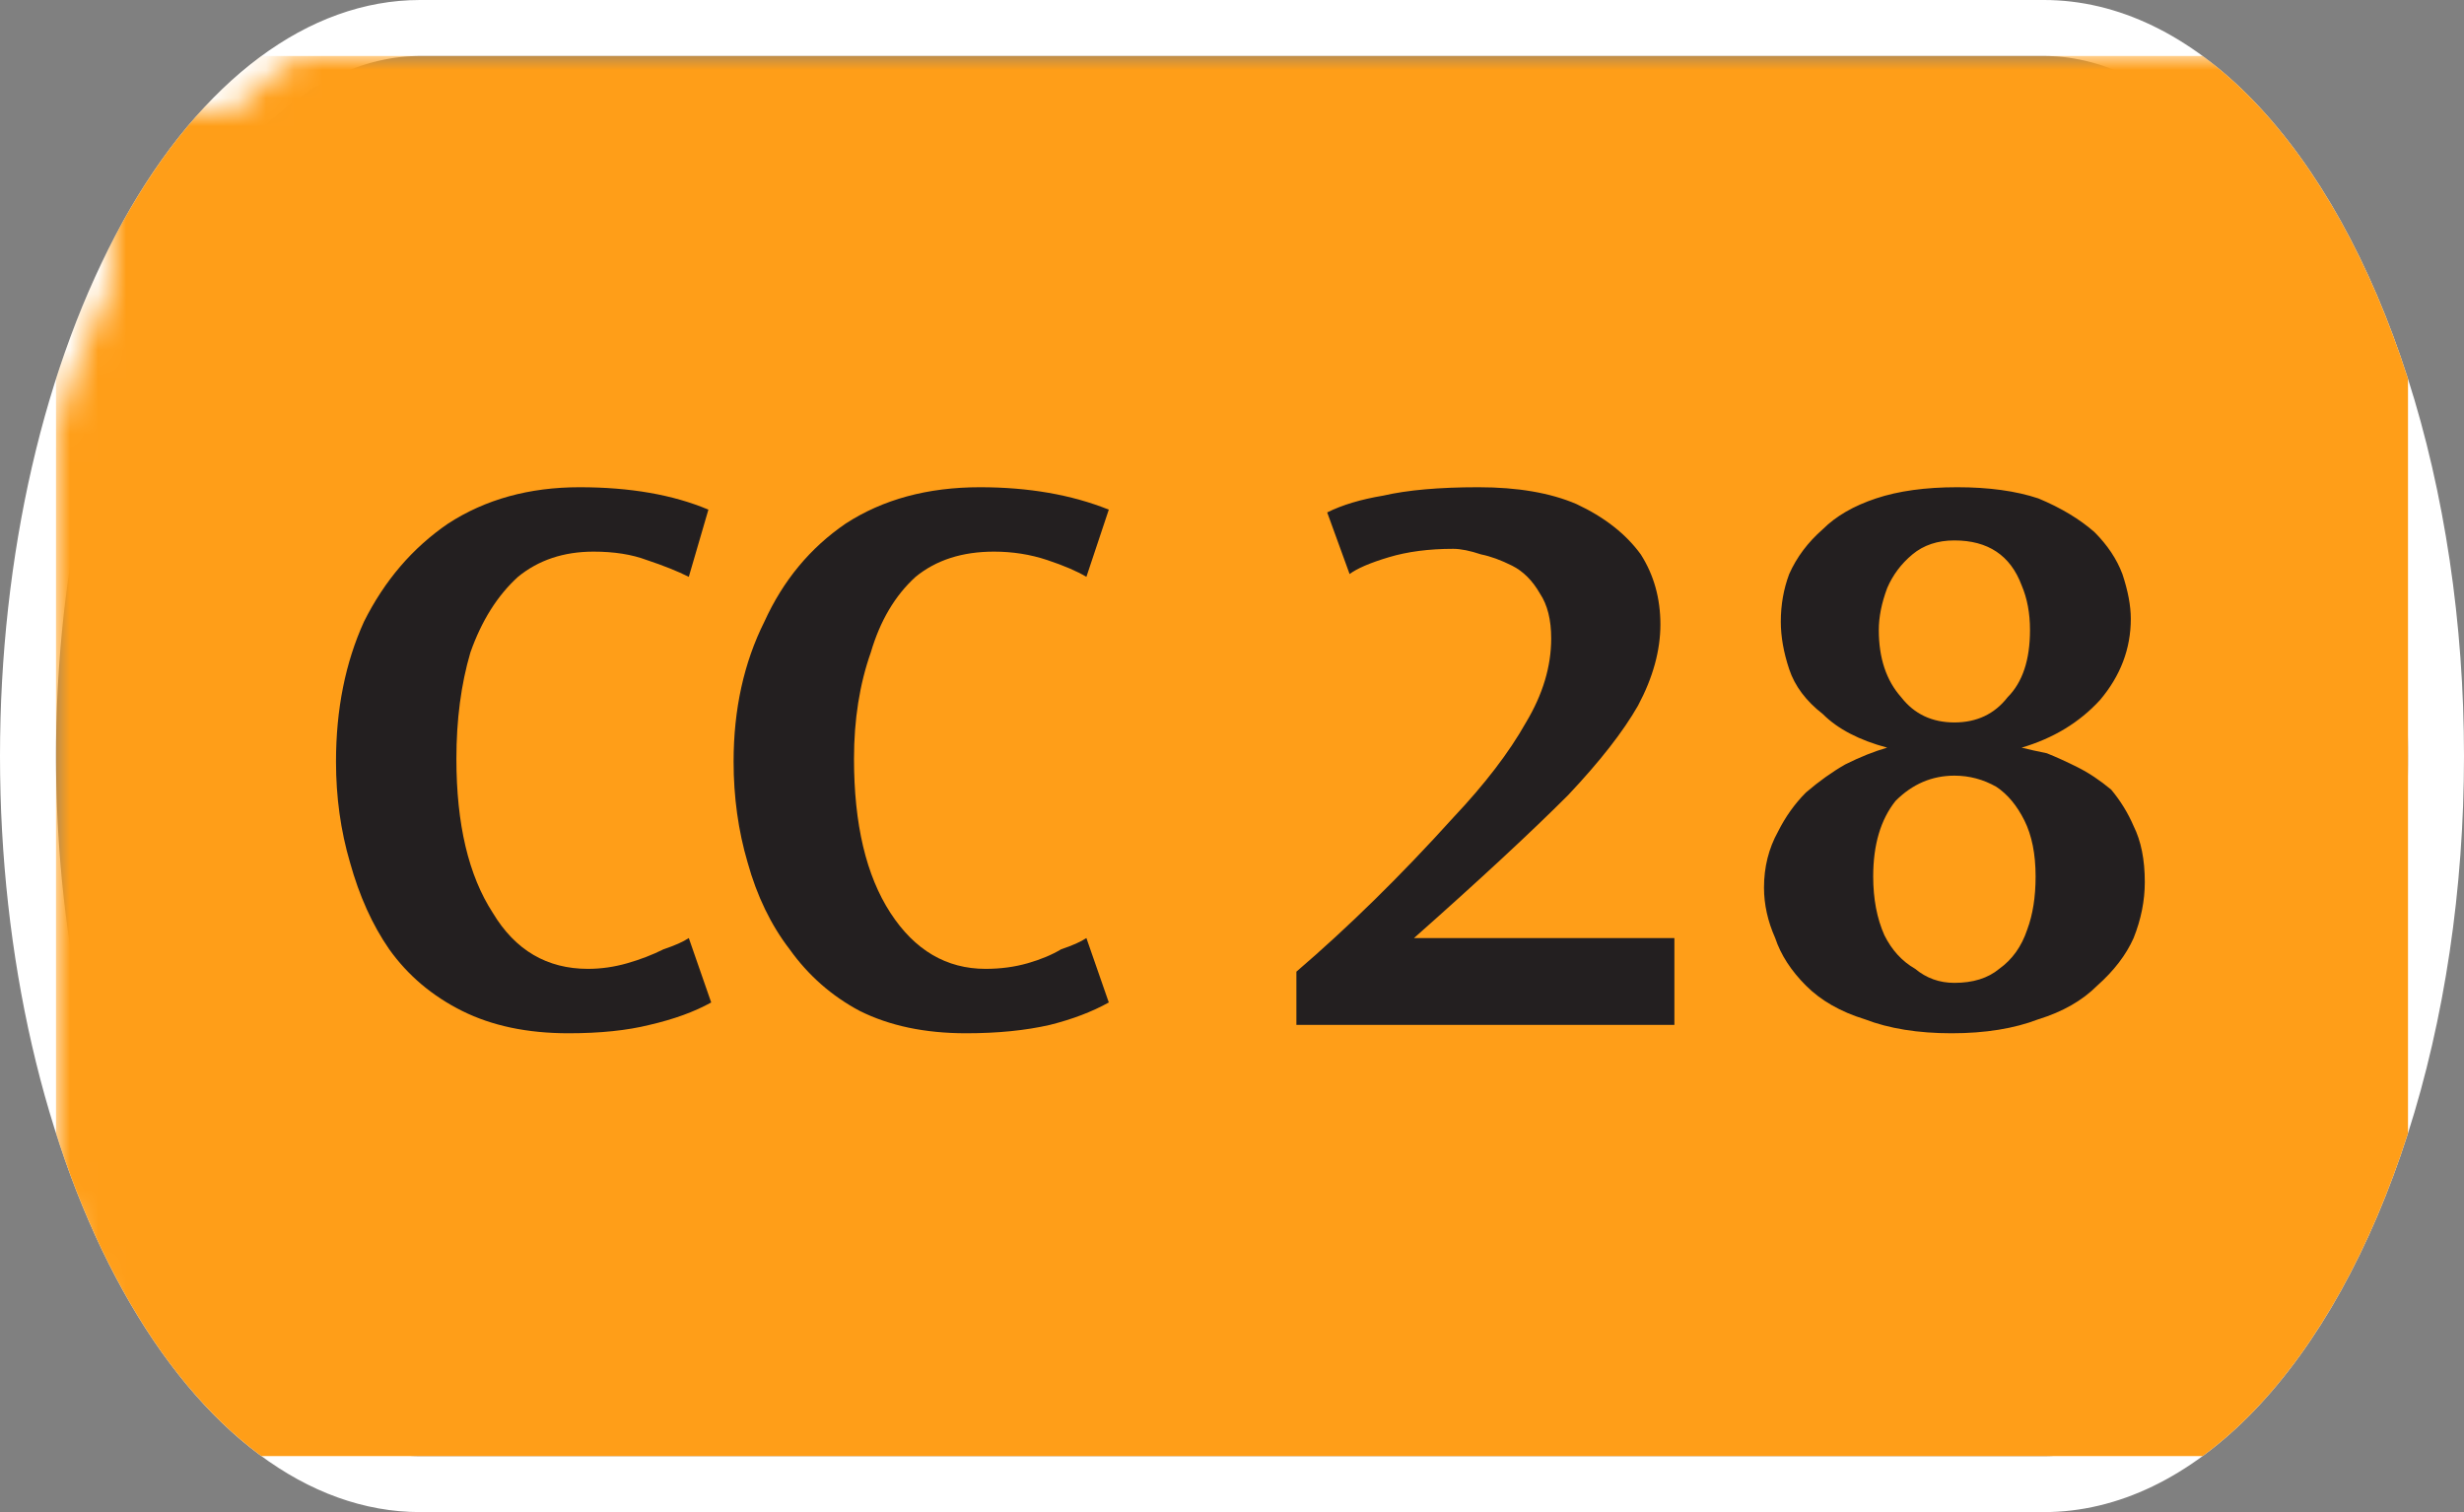 <svg width="88" height="54" viewBox="0 0 88 54" xmlns="http://www.w3.org/2000/svg"><rect x="0" y="0" width="88" height="54" fill="#808080" stroke="none"/><mask id="satori_om-id"><rect x="0" y="0" width="88" height="54" fill="#fff"/></mask><mask id="satori_om-id-0"><rect x="15" y="0" width="58" height="54" fill="#fff"/></mask><defs><clipPath id="satori_bc-id-0-0"><rect x="15" y="20" width="58" height="15"/></clipPath></defs><mask id="satori_om-id-0-0"><rect x="15" y="22" width="58" height="11" fill="#fff"/><path width="58" height="15" fill="none" stroke="#000" stroke-width="4" d="M15,20 A0,0 0 0 1 15,20 h58 A0,0 0 0 1 73,20"/><path width="58" height="15" fill="none" stroke="#000" stroke-width="4" d="M73,35 A0,0 0 0 1 73,35 h-58 A0,0 0 0 1 15,35"/></mask><path width="58" height="15" clip-path="url(#satori_bc-id-0-0)" fill="none" stroke="white" stroke-width="4" d="M15,20 A0,0 0 0 1 15,20 h58 A0,0 0 0 1 73,20"/><path width="58" height="15" clip-path="url(#satori_bc-id-0-0)" fill="none" stroke="white" stroke-width="4" d="M73,35 A0,0 0 0 1 73,35 h-58 A0,0 0 0 1 15,35"/><mask id="satori_om-id-1"><rect x="0" y="0" width="88" height="54" fill="#fff"/></mask><defs><clipPath id="satori_bc-id-1-0"><path x="0" y="0" width="88" height="54" d="M15,0 h58 a15,27 0 0 1 15,27 v0 a15,27 0 0 1 -15,27 h-58 a15,27 0 0 1 -15,-27 v0 a15,27 0 0 1 15,-27"/></clipPath></defs><clipPath id="satori_cp-id-1-0"><path x="0" y="0" width="88" height="54" d="M15,0 h58 a15,27 0 0 1 15,27 v0 a15,27 0 0 1 -15,27 h-58 a15,27 0 0 1 -15,-27 v0 a15,27 0 0 1 15,-27"/></clipPath><mask id="satori_om-id-1-0"><rect x="2" y="2" width="84" height="50" fill="#fff"/><path width="88" height="54" fill="none" stroke="#000" stroke-width="4" d="M1.888,13.888 A15,27 0 0 1 15,0 h58 a15,27 0 0 1 15,27 v0 a15,27 0 0 1 -15,27 h-58 a15,27 0 0 1 -15,-27 v0 A15,27 0 0 1 1.888,13.888"/></mask><path width="88" height="54" clip-path="url(#satori_bc-id-1-0)" fill="none" stroke="white" stroke-width="4" d="M1.888,13.888 A15,27 0 0 1 15,0 h58 a15,27 0 0 1 15,27 v0 a15,27 0 0 1 -15,27 h-58 a15,27 0 0 1 -15,-27 v0 A15,27 0 0 1 1.888,13.888"/><mask id="satori_om-id-1-0-0"><rect x="2" y="2" width="84" height="50" fill="#fff" mask="url(#satori_om-id-1-0)"/></mask><mask id="satori_om-id-1-0-0-0"><rect x="2" y="2" width="84" height="50" fill="#fff" mask="url(#satori_om-id-1-0)"/></mask><rect x="2" y="2" width="84" height="50" fill="#FF9E18" clip-path="url(#satori_cp-id-1-0)" mask="url(#satori_om-id-1-0)"/><mask id="satori_om-id-1-0-0-0-0"><rect x="11" y="18" width="67" height="19" fill="#fff" mask="url(#satori_om-id-1-0)"/></mask><mask id="satori_om-id-1-0-0-0-0-0"><rect x="11" y="18" width="31" height="19" fill="#fff" mask="url(#satori_om-id-1-0)"/></mask><path fill="#231F20" d="M25.3 19.2L25.3 19.2L24.6 21.6Q24.0 21.3 23.1 21.0Q22.3 20.7 21.2 20.7L21.2 20.7Q19.6 20.7 18.5 21.6Q17.4 22.6 16.8 24.3Q16.3 26.0 16.3 28.1L16.3 28.1Q16.3 31.6 17.6 33.6Q18.8 35.6 21.0 35.6L21.0 35.6Q21.7 35.6 22.4 35.4Q23.1 35.2 23.7 34.9Q24.3 34.7 24.6 34.5L24.6 34.5L25.4 36.8Q24.5 37.3 23.2 37.6Q22.0 37.9 20.3 37.9L20.3 37.9Q18.1 37.9 16.5 37.1Q14.9 36.3 13.9 34.9Q13.0 33.6 12.5 31.8Q12.0 30.1 12.0 28.2L12.0 28.2Q12.0 25.4 13.0 23.2Q14.1 21.0 16.0 19.7Q18.0 18.4 20.7 18.4L20.7 18.4Q23.4 18.4 25.3 19.2ZM39.6 19.2L39.6 19.2L38.8 21.6Q38.3 21.3 37.4 21.0Q36.5 20.7 35.5 20.7L35.5 20.7Q33.8 20.7 32.7 21.6Q31.6 22.6 31.1 24.3Q30.5 26.0 30.5 28.1L30.5 28.1Q30.5 31.6 31.8 33.6Q33.1 35.6 35.2 35.6L35.2 35.6Q36.0 35.6 36.7 35.4Q37.4 35.2 37.9 34.9Q38.5 34.7 38.8 34.5L38.8 34.5L39.6 36.8Q38.7 37.3 37.5 37.6Q36.2 37.9 34.5 37.9L34.5 37.9Q32.3 37.9 30.7 37.1Q29.2 36.3 28.2 34.9Q27.2 33.6 26.7 31.8Q26.2 30.1 26.2 28.2L26.2 28.2Q26.2 25.4 27.3 23.2Q28.3 21.0 30.2 19.7Q32.2 18.4 35.0 18.4L35.0 18.4Q37.6 18.4 39.6 19.2Z " transform="matrix(1.00,0.00,0.00,1.00,0.00,-1.00)" clip-path="url(#satori_cp-id-1-0)" mask="url(#satori_om-id-1-0)"/><mask id="satori_om-id-1-0-0-0-0-1"><rect x="46" y="18" width="32" height="19" fill="#fff" mask="url(#satori_om-id-1-0)"/></mask><path fill="#231F20" d="M50.5 34.5L50.5 34.5L59.8 34.5L59.8 37.6L46.3 37.6L46.3 35.7Q49.1 33.3 51.9 30.2L51.9 30.2Q53.6 28.4 54.5 26.8Q55.4 25.3 55.4 23.8L55.4 23.8Q55.4 22.8 55.0 22.2Q54.6 21.5 54.0 21.2Q53.4 20.9 52.9 20.8Q52.3 20.6 51.9 20.6L51.9 20.6Q50.6 20.6 49.6 20.9Q48.6 21.2 48.2 21.5L48.2 21.5L47.4 19.3Q48.2 18.9 49.4 18.7Q50.7 18.4 52.8 18.4L52.8 18.4Q54.9 18.4 56.3 19.0Q57.8 19.7 58.6 20.8Q59.3 21.9 59.3 23.3L59.3 23.3Q59.3 24.7 58.5 26.2Q57.7 27.6 56.0 29.4L56.0 29.4Q54.0 31.4 50.5 34.5ZM76.1 23.1L76.1 23.1Q76.1 24.7 75.0 26.0Q73.9 27.2 72.2 27.7L72.2 27.7Q72.6 27.8 73.1 27.9Q73.6 28.1 74.2 28.4Q74.8 28.7 75.4 29.2Q75.9 29.8 76.2 30.5Q76.6 31.3 76.6 32.5L76.6 32.5Q76.6 33.5 76.2 34.5Q75.8 35.4 74.9 36.2Q74.1 37.0 72.8 37.4Q71.5 37.9 69.7 37.9L69.7 37.9Q67.9 37.9 66.6 37.4Q65.3 37.0 64.5 36.2Q63.7 35.4 63.4 34.5Q63.0 33.6 63.0 32.7L63.0 32.7Q63.0 31.6 63.5 30.7Q63.9 29.9 64.5 29.3Q65.2 28.7 65.9 28.3Q66.7 27.9 67.4 27.7L67.4 27.7Q65.9 27.3 65.1 26.5Q64.2 25.8 63.9 24.9Q63.6 24.0 63.6 23.2L63.6 23.2Q63.6 22.3 63.9 21.5Q64.3 20.6 65.1 19.9Q65.8 19.2 67.0 18.8Q68.2 18.4 69.9 18.4L69.9 18.4Q71.6 18.4 72.8 18.8Q74.0 19.3 74.8 20.0Q75.5 20.7 75.8 21.5Q76.1 22.4 76.1 23.1ZM67.1 23.5L67.1 23.5Q67.1 25.0 67.9 25.9Q68.6 26.8 69.8 26.8L69.8 26.8Q71.0 26.8 71.7 25.9Q72.5 25.1 72.5 23.5L72.5 23.5Q72.5 22.6 72.2 21.9Q71.9 21.1 71.3 20.7Q70.7 20.3 69.8 20.3L69.8 20.3Q68.9 20.3 68.3 20.8Q67.7 21.3 67.4 22.0Q67.1 22.8 67.1 23.5ZM66.9 32.3L66.9 32.3Q66.9 33.5 67.3 34.4Q67.7 35.2 68.4 35.6Q69.0 36.1 69.8 36.1L69.8 36.1Q70.8 36.1 71.4 35.6Q72.1 35.1 72.4 34.2Q72.7 33.4 72.7 32.3L72.7 32.3Q72.7 31.1 72.3 30.3Q71.9 29.5 71.3 29.1Q70.6 28.7 69.8 28.7L69.8 28.7Q68.6 28.7 67.7 29.6Q66.9 30.6 66.9 32.3Z " transform="matrix(1.00,0.00,0.00,1.00,0.00,-1.00)" clip-path="url(#satori_cp-id-1-0)" mask="url(#satori_om-id-1-0)"/></svg>